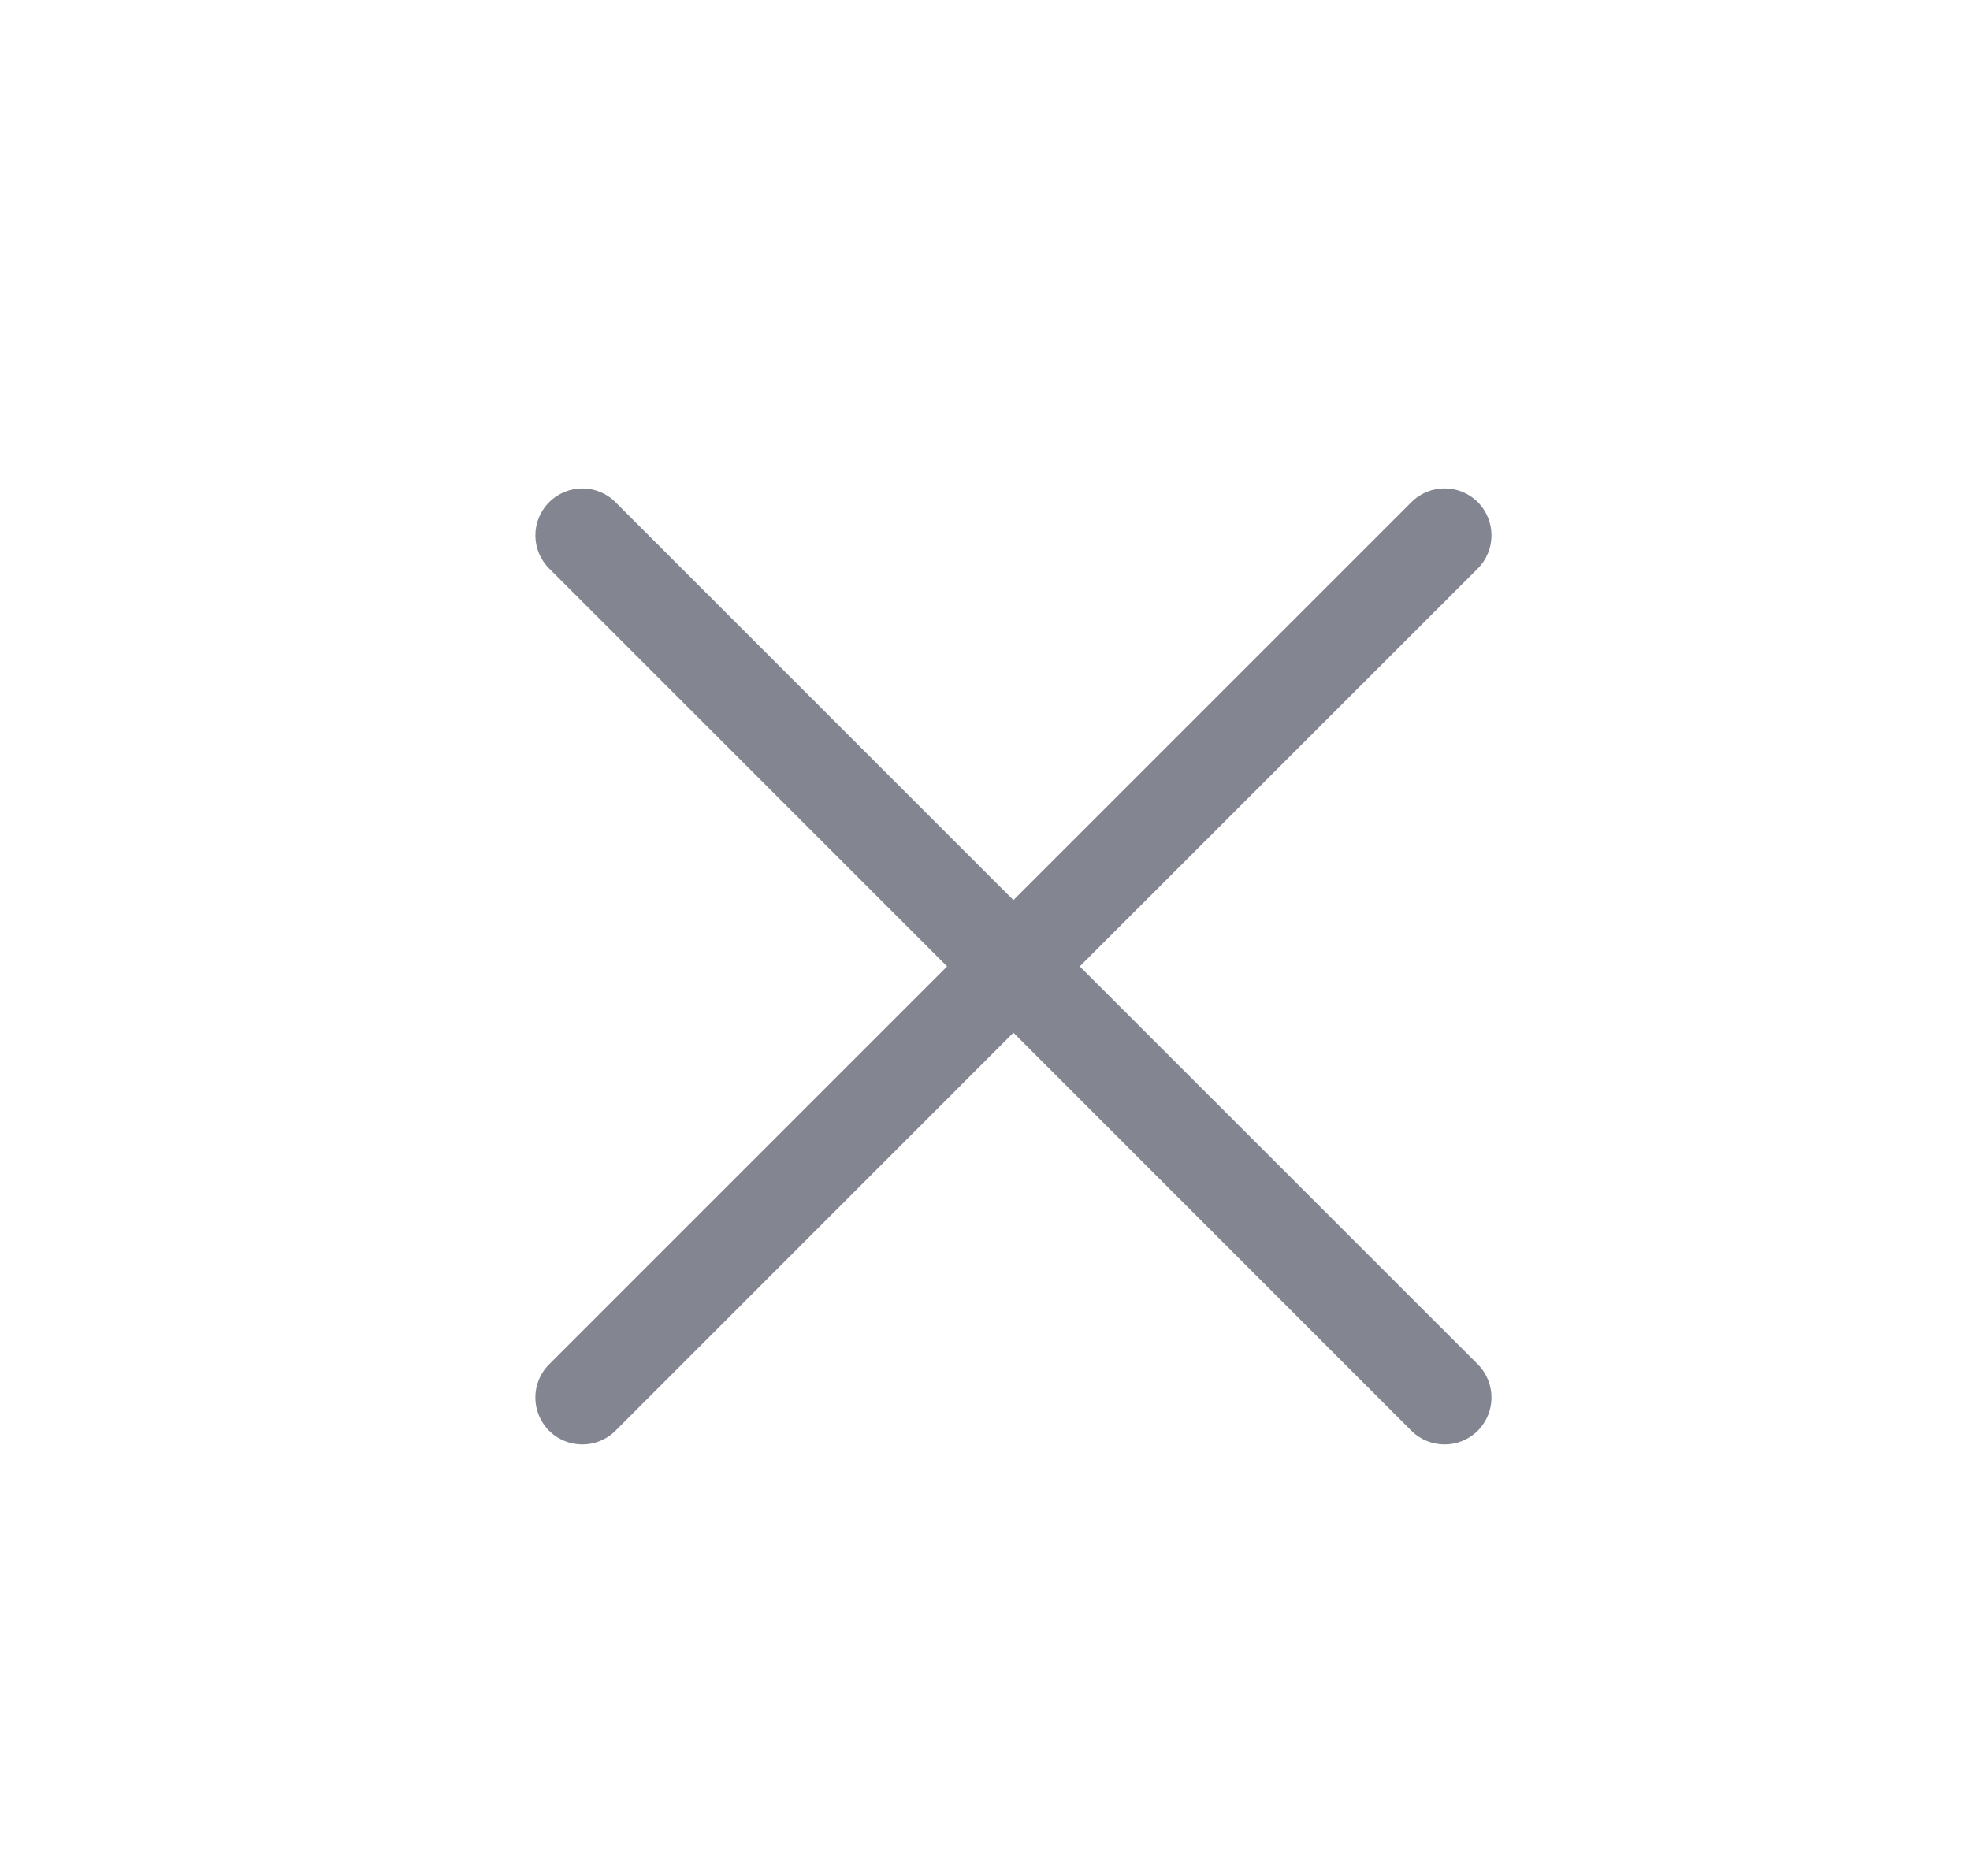 <svg width="21" height="20" viewBox="0 0 21 20" fill="none" xmlns="http://www.w3.org/2000/svg">
<path d="M15.753 15.253C15.948 15.057 15.948 14.741 15.753 14.545L11.51 10.303L15.753 6.061C15.948 5.866 15.948 5.549 15.753 5.353C15.557 5.158 15.241 5.158 15.046 5.353L10.803 9.596L6.561 5.354C6.365 5.158 6.049 5.158 5.854 5.354C5.658 5.549 5.658 5.865 5.854 6.061L10.096 10.303L5.853 14.546C5.658 14.741 5.658 15.057 5.853 15.253C6.049 15.448 6.366 15.448 6.561 15.253L10.803 11.01L15.045 15.253C15.241 15.448 15.557 15.448 15.753 15.253Z" fill="#838691"/>
</svg>
